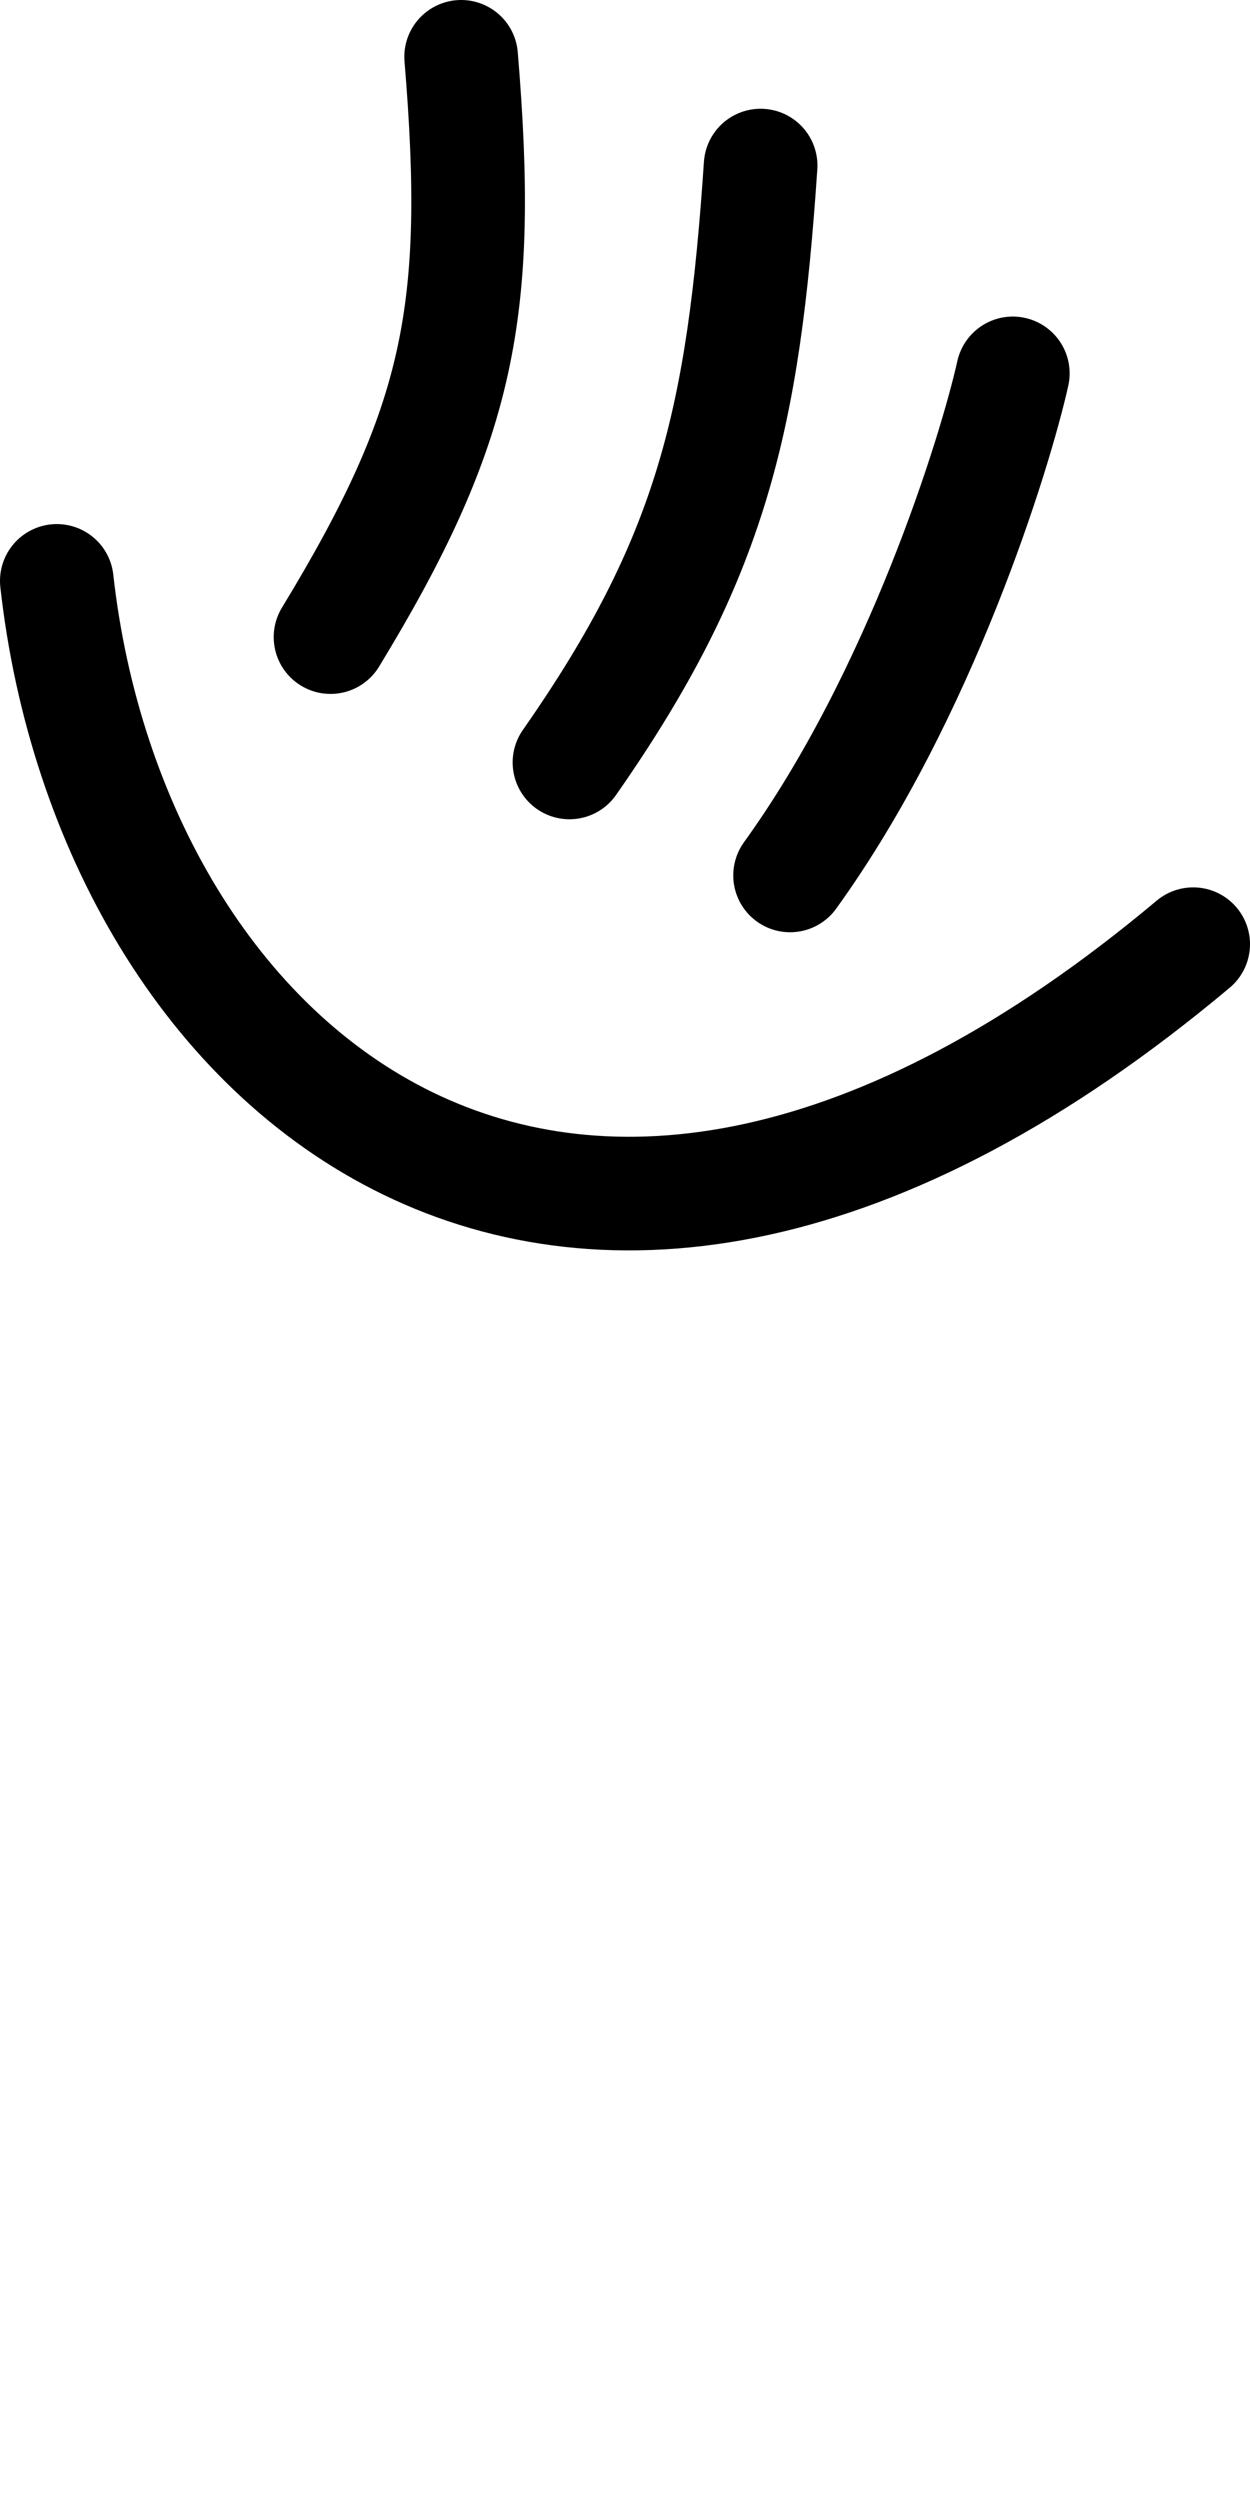 <!-- Made by lì tŕ, for displaying lì tŕ pí symbols. -->
<!-- Size should be 110*110, while glyphs only use points in the 100*100 square in the middle. -->
<svg height="110" width="55" xmlns="http://www.w3.org/2000/svg">
<g transform="scale(0.5,0.5)">
  <path d="M40.58 5 C42.433 27.311 40.512 37.285 29.086 56.065 M42.001 35.756"
  fill="none" opacity="1" stroke="#000000" stroke-linecap="round" stroke-linejoin="round" stroke-width="10"/>
  <path d="m66.935 14.57 c-1.502 22.274 -4.278 34.584 -16.822 52.525"
  fill="none" opacity="1" stroke="#000000" stroke-linecap="round" stroke-linejoin="round" stroke-width="10"/>
  <path d="m89.128 32.858 c-1.538 6.912 -8.128 28.286 -19.601 44.18"
  fill="none" opacity="1" stroke="#000000" stroke-linecap="round" stroke-linejoin="round" stroke-width="10"/>
  <path d="M5 51.118 C9.764 93.969 49.442 129.695 105 83.089"
  fill="none" opacity="1" stroke="#000000" stroke-linecap="round" stroke-linejoin="round" stroke-width="10"/>
</g>
</svg>